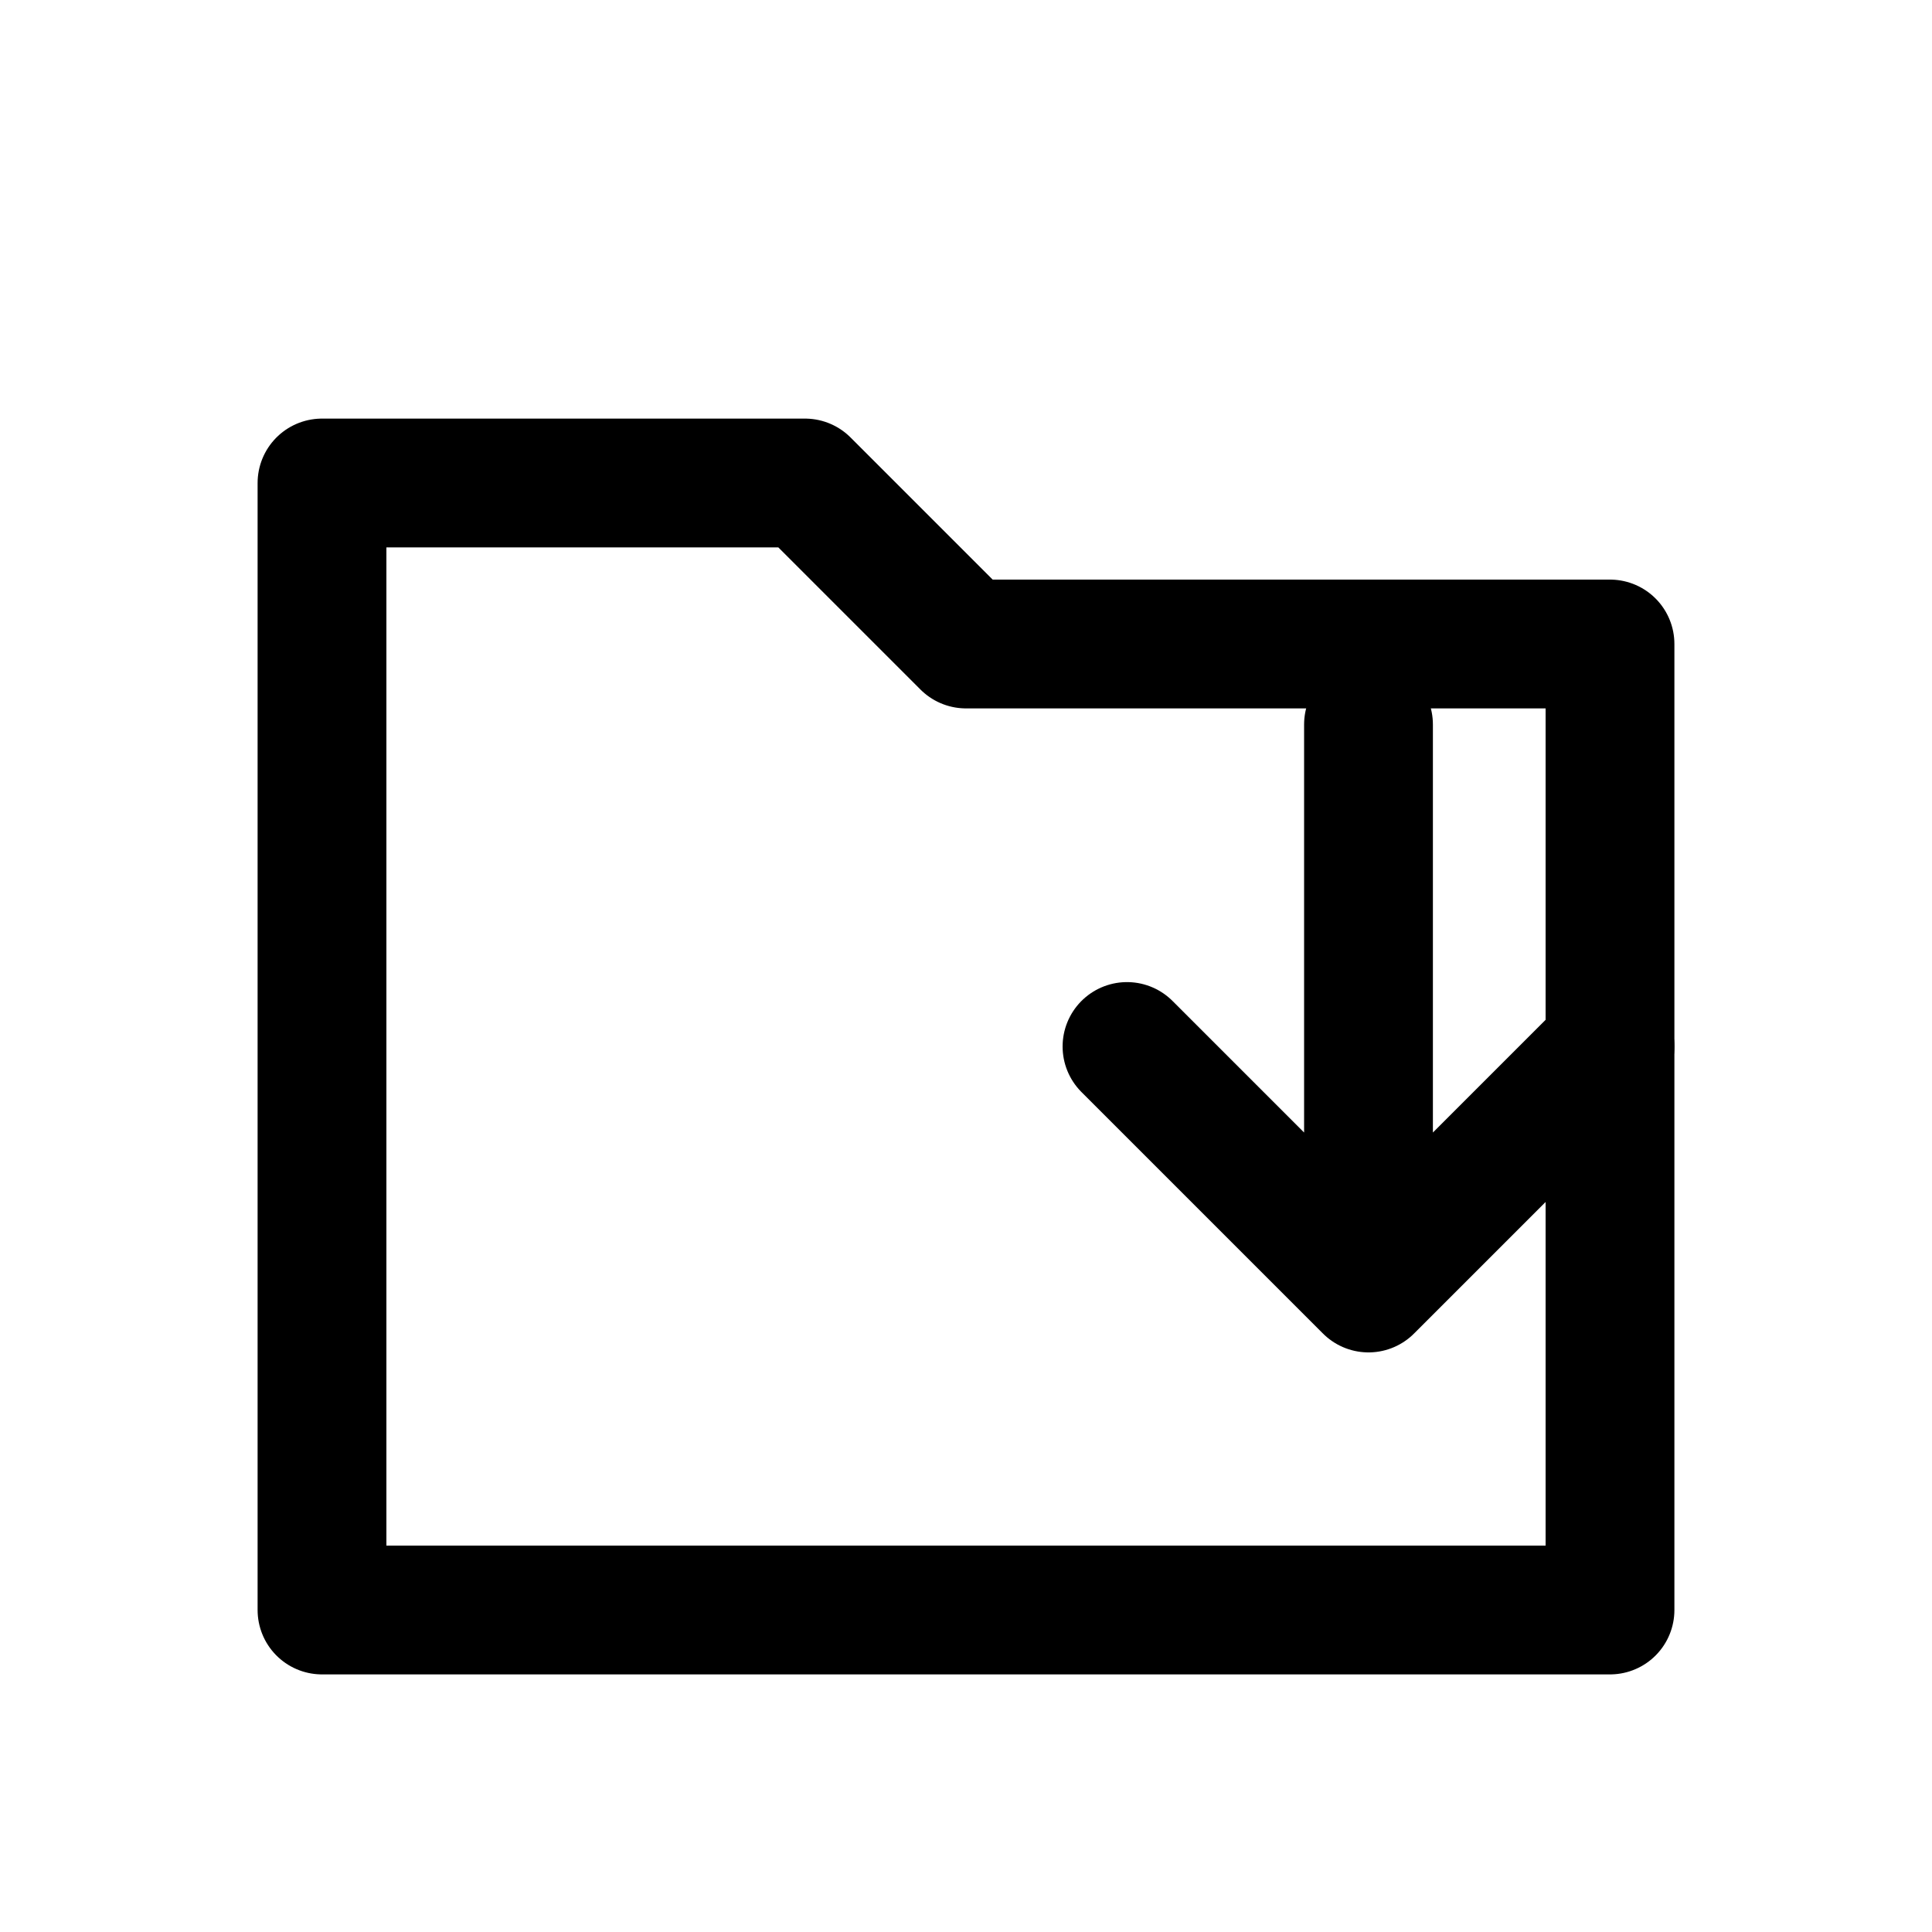 <svg xmlns="http://www.w3.org/2000/svg" viewBox="0 0 24 24" width="24" height="24" fill="none" stroke="currentColor"
     stroke-width="1.6" stroke-linecap="round" stroke-linejoin="round">
    <path d="M4 20h16V8H12L10 6H4z"/>
    <path d="M14 13l3 3 3-3M17 16V9"/>
</svg>
